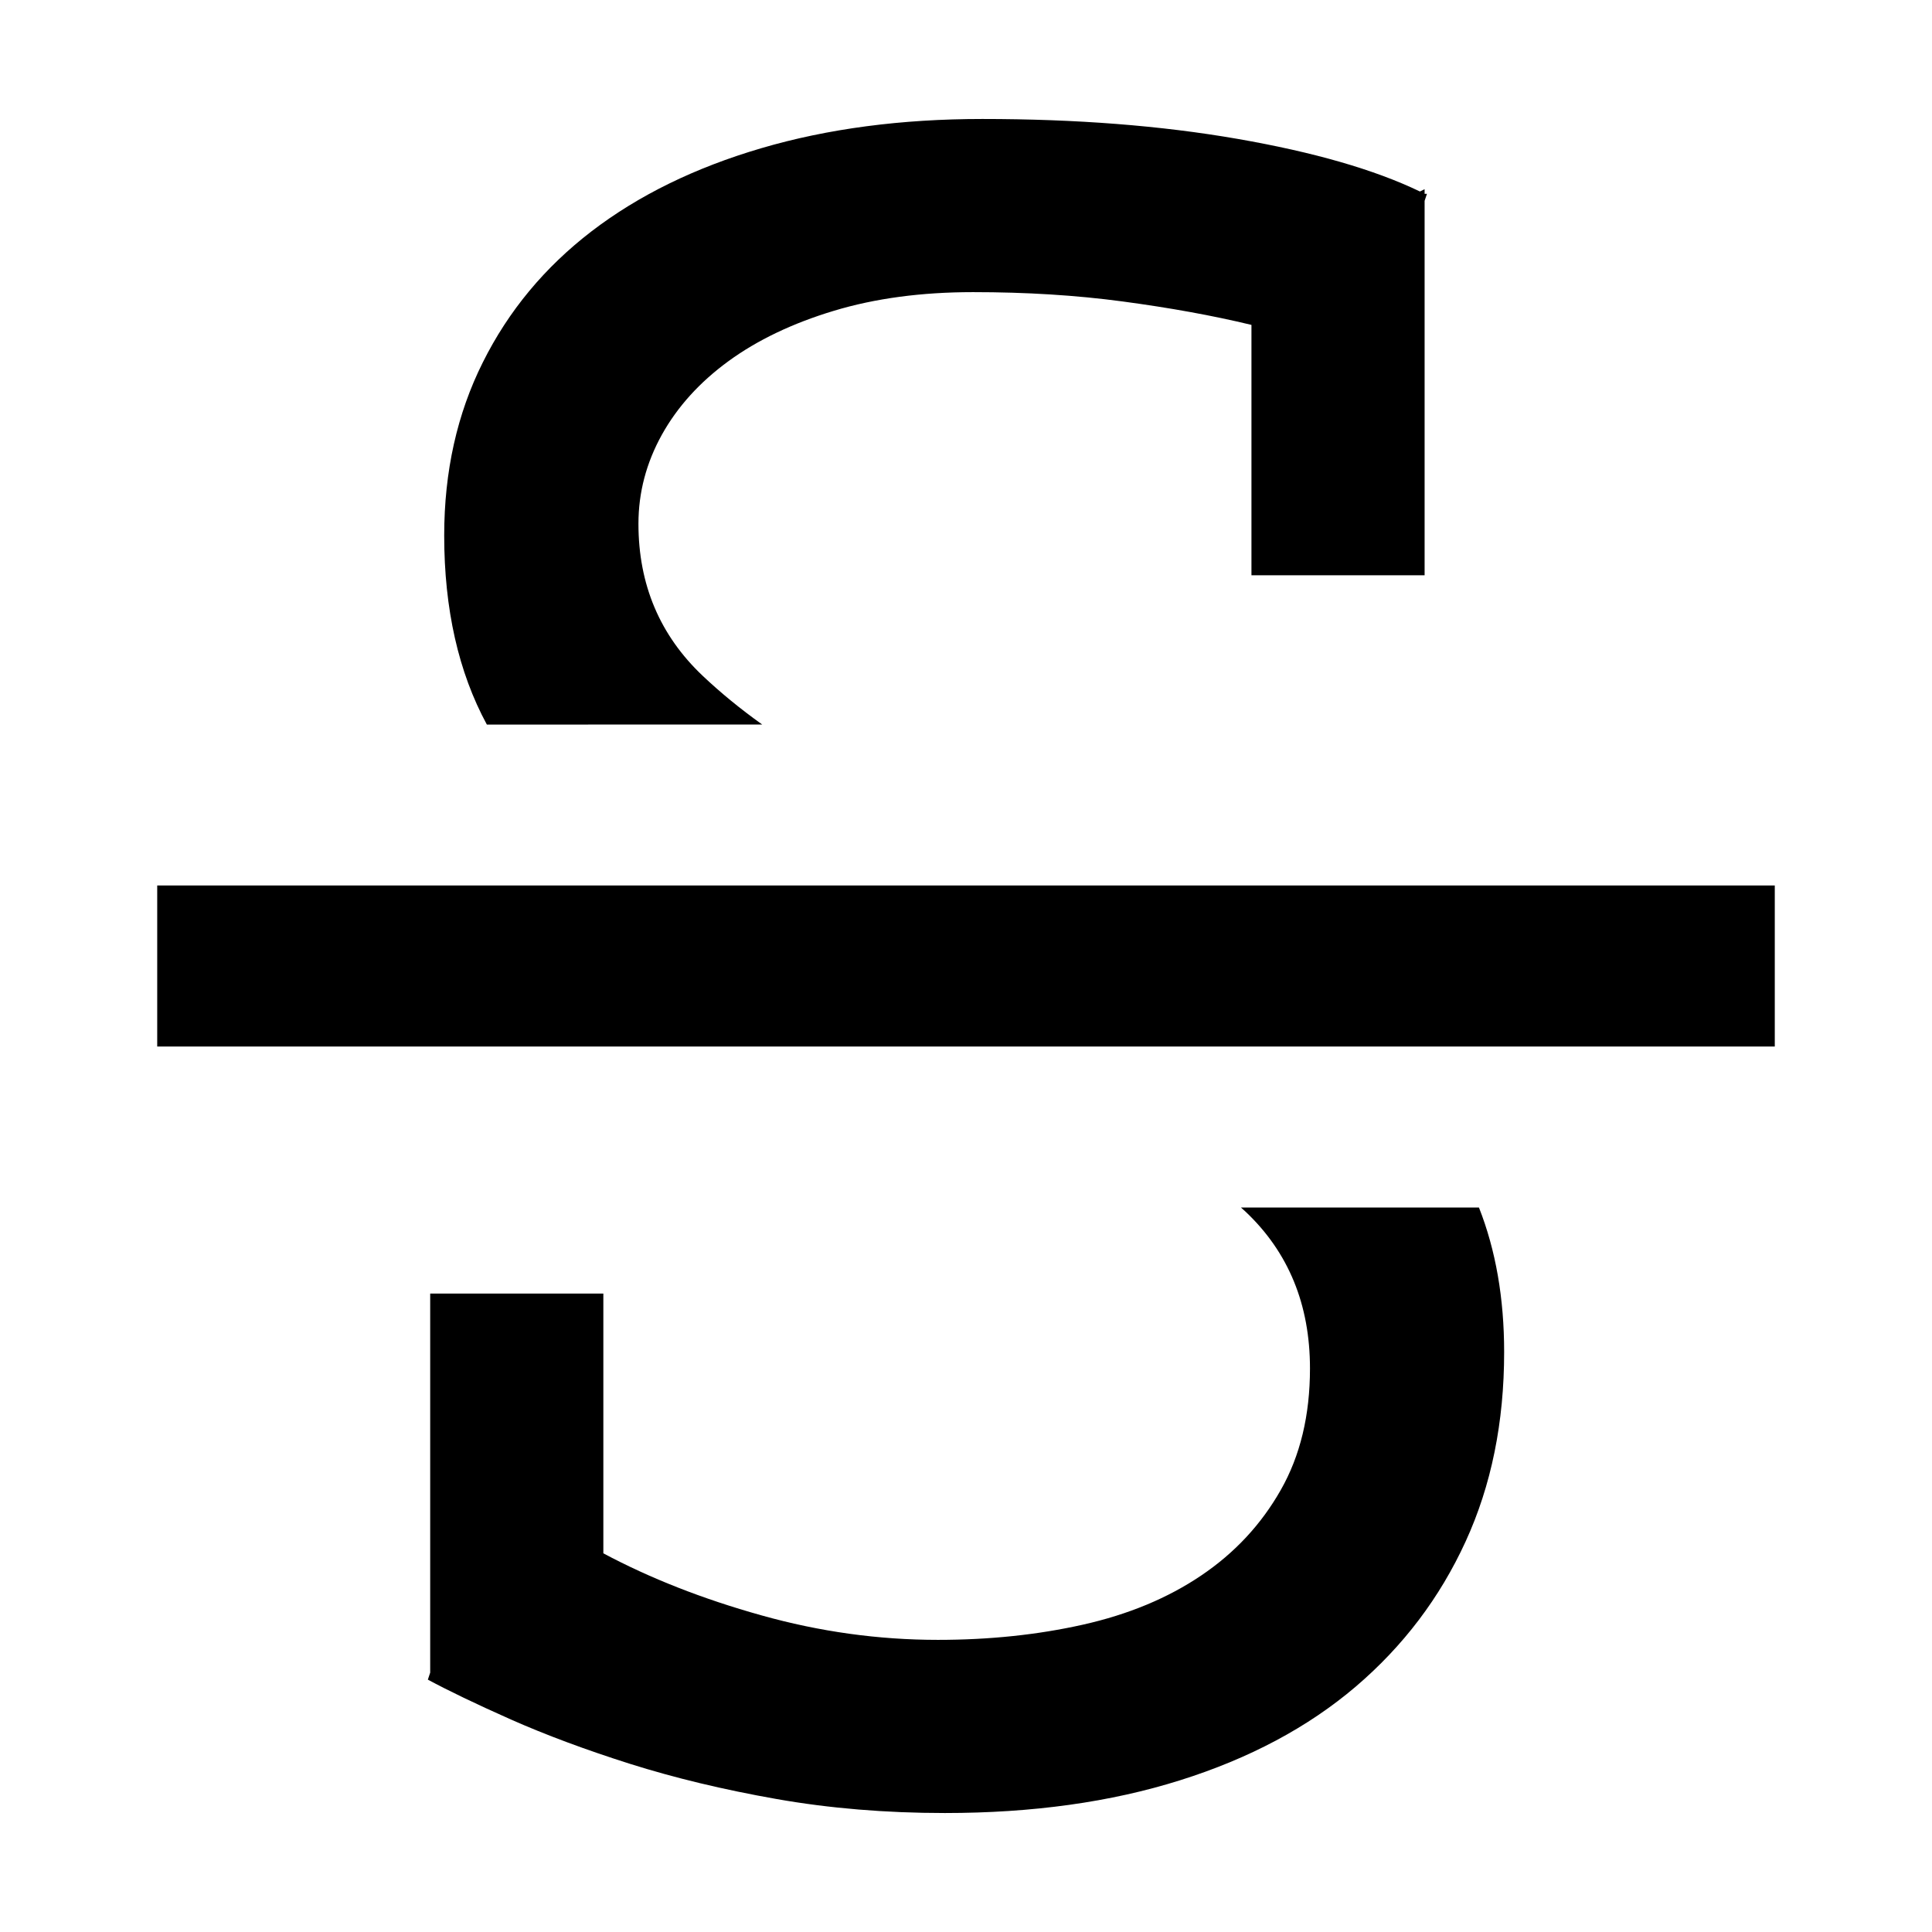 <svg width="24" height="24" viewBox="0 0 24 24" xmlns="http://www.w3.org/2000/svg"><path d="M18.372,15 C18.581,15.53 18.685,16.129 18.685,16.796 C18.685,17.668 18.526,18.453 18.206,19.15 C17.886,19.848 17.431,20.449 16.84,20.953 C16.249,21.456 15.522,21.844 14.66,22.115 C13.797,22.387 12.824,22.522 11.738,22.522 C11.002,22.522 10.304,22.464 9.646,22.348 C8.987,22.232 8.381,22.086 7.829,21.912 C7.277,21.737 6.782,21.553 6.346,21.36 C5.91,21.166 5.567,21.001 5.315,20.865 L5.344,20.778 L5.344,16.069 L7.495,16.069 L7.495,19.296 C8.076,19.606 8.73,19.863 9.457,20.066 C10.183,20.27 10.915,20.371 11.651,20.371 C12.291,20.371 12.891,20.308 13.453,20.182 C14.015,20.056 14.505,19.853 14.921,19.572 C15.338,19.291 15.667,18.937 15.909,18.511 C16.152,18.085 16.273,17.581 16.273,17 C16.273,16.205 16.006,15.556 15.473,15.052 L15.415,15 L18.372,15 Z M1.953,13 L1.953,11 L13.483,11 L13.308,10.925 L13.483,11 L22.047,11 L22.047,13 L1.953,13 Z M12.203,1.478 C13.366,1.478 14.422,1.56 15.372,1.725 C16.321,1.89 17.077,2.108 17.639,2.379 L17.697,2.35 L17.697,2.408 L17.726,2.408 L17.697,2.495 L17.697,7.146 L15.546,7.146 L15.546,4.036 C15.062,3.919 14.529,3.823 13.947,3.745 C13.366,3.667 12.746,3.629 12.087,3.629 C11.448,3.629 10.871,3.706 10.358,3.861 C9.844,4.016 9.408,4.225 9.05,4.486 C8.691,4.748 8.415,5.053 8.221,5.402 C8.028,5.751 7.931,6.119 7.931,6.506 C7.931,7.262 8.197,7.892 8.73,8.396 C8.953,8.607 9.199,8.808 9.468,9 L6.048,9.001 C5.695,8.35 5.518,7.566 5.518,6.652 C5.518,5.857 5.678,5.14 5.998,4.501 C6.317,3.861 6.768,3.319 7.349,2.873 C7.931,2.427 8.633,2.083 9.457,1.841 C10.28,1.599 11.196,1.478 12.203,1.478 Z"/></svg>
